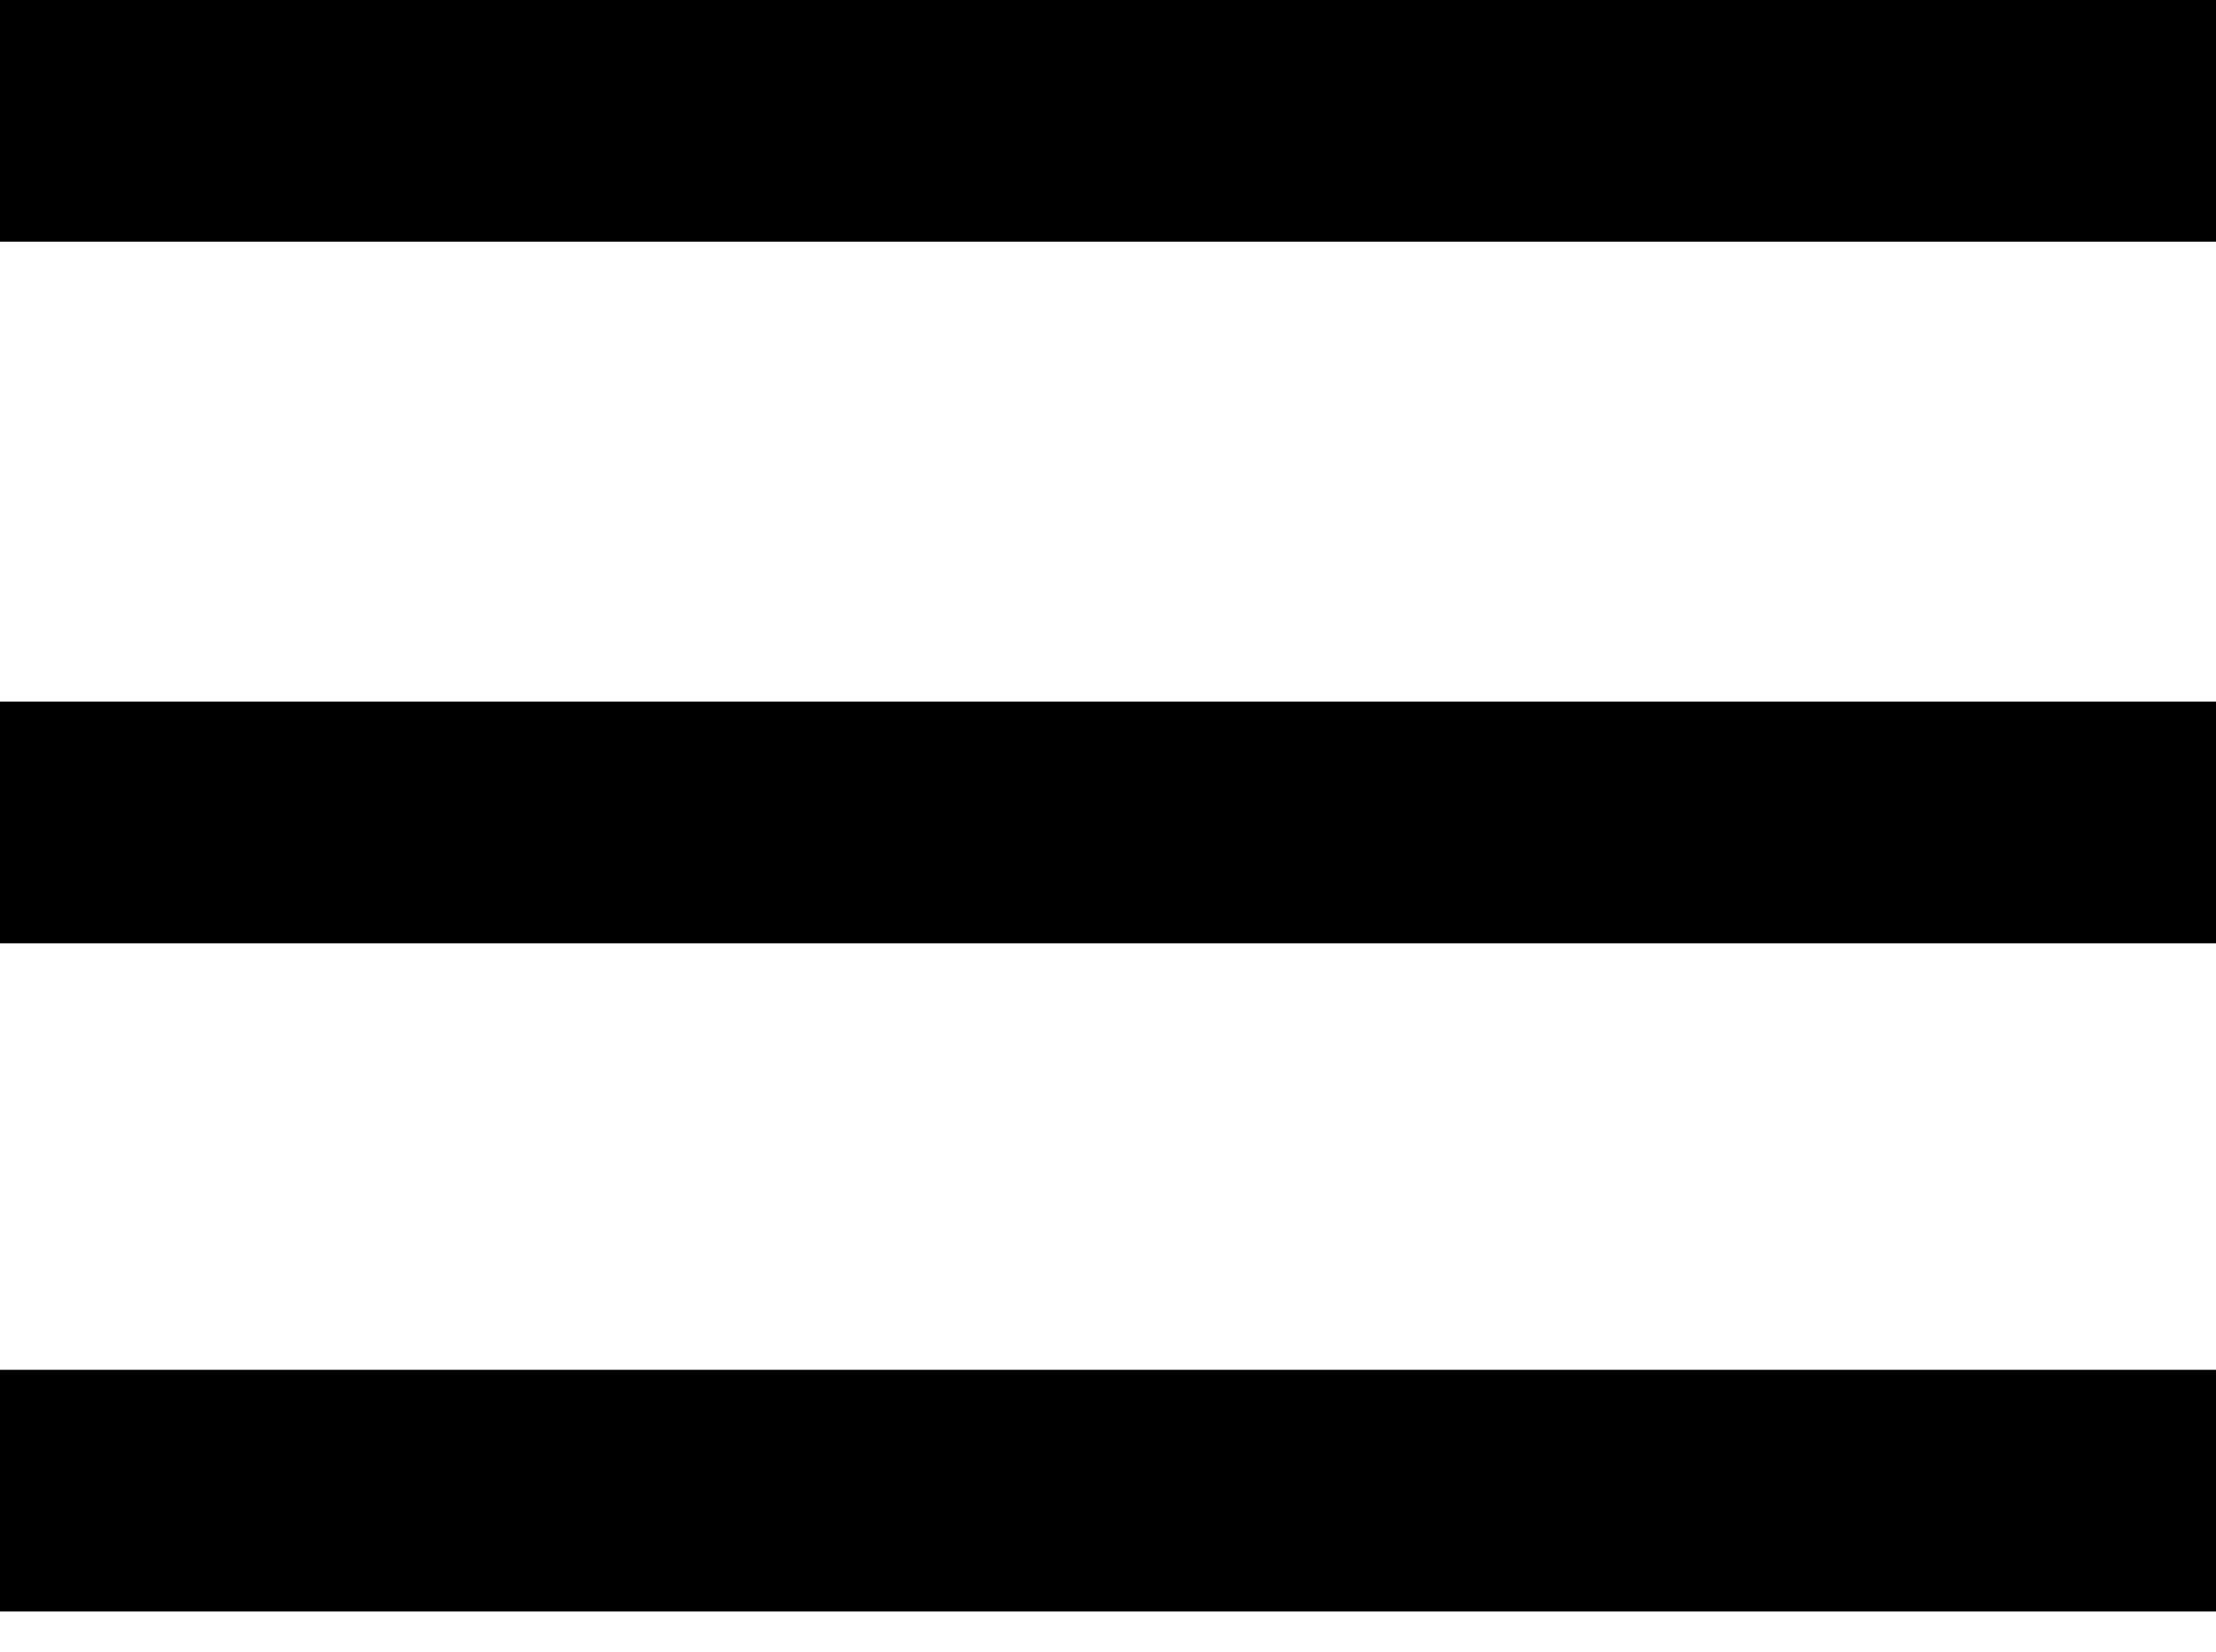 <svg width="55" height="41" viewBox="0 0 55 41" fill="none" xmlns="http://www.w3.org/2000/svg">
<path fill-rule="evenodd" clip-rule="evenodd" d="M55 6H0V0H55V6ZM55 40.003H0V34.003H55V40.003ZM0 23.416H55V17.416H0V23.416Z" fill="black"/>
</svg>
